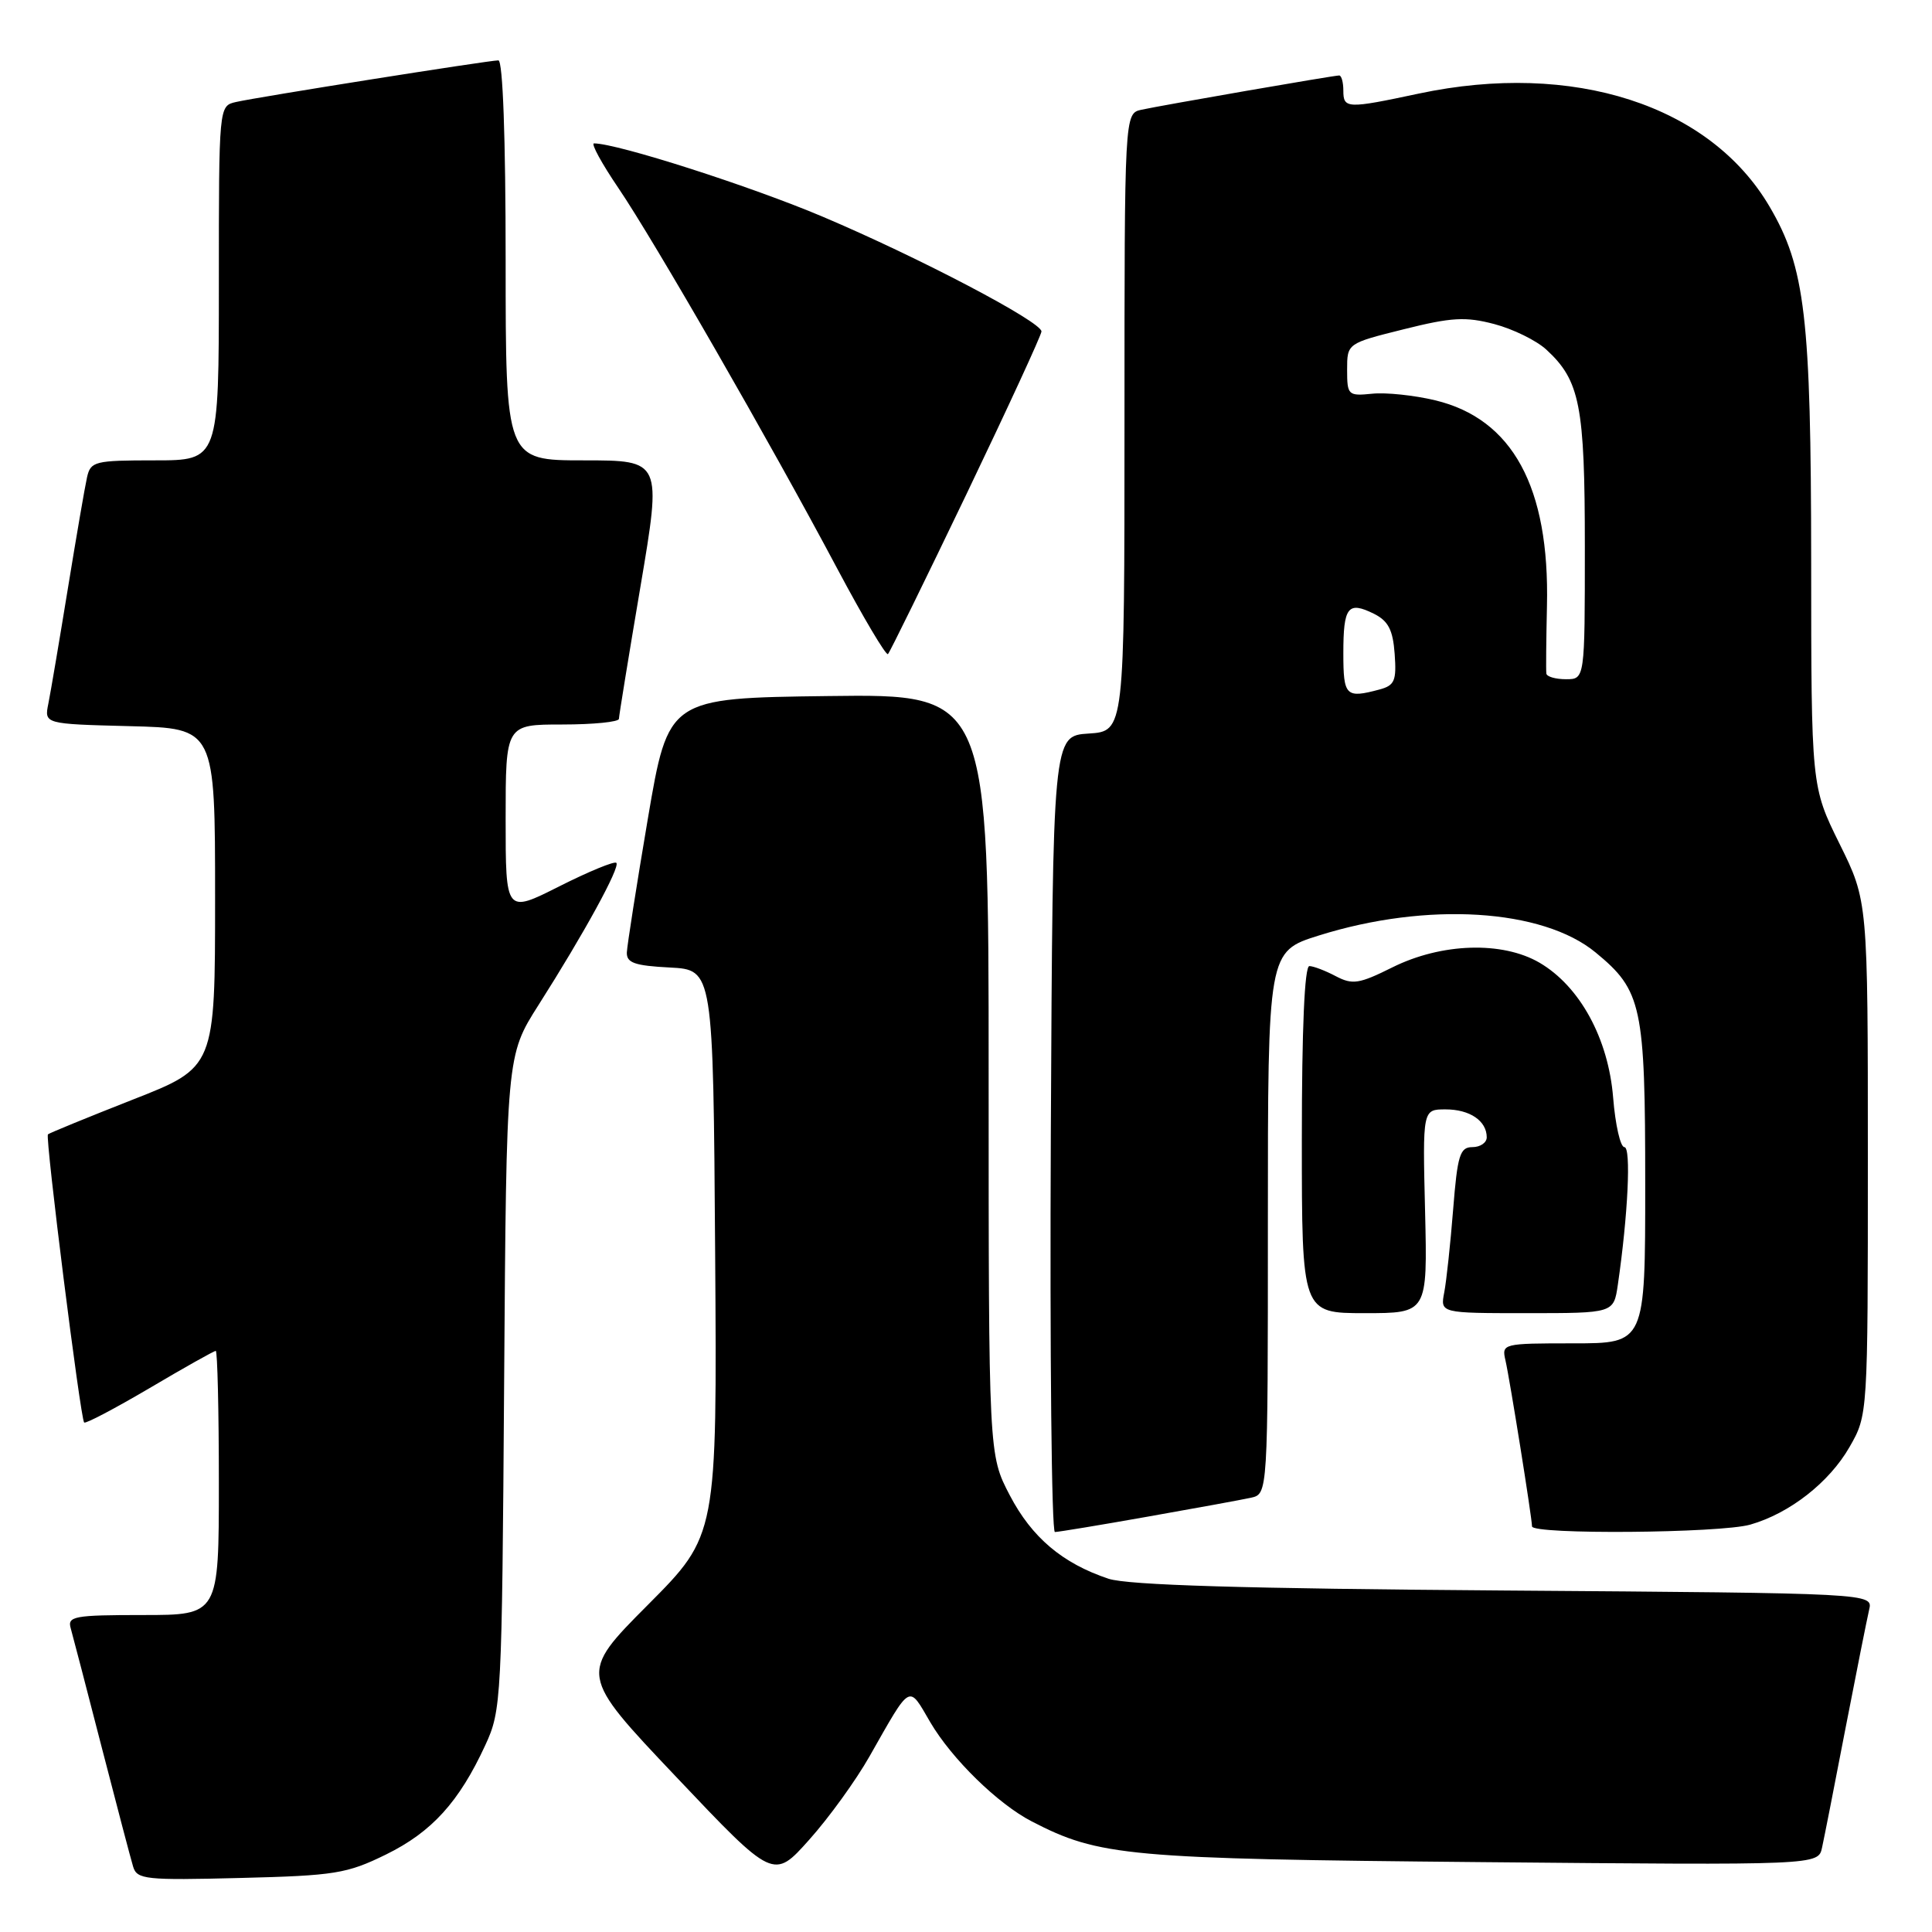 <?xml version="1.0" encoding="UTF-8" standalone="no"?>
<!DOCTYPE svg PUBLIC "-//W3C//DTD SVG 1.1//EN" "http://www.w3.org/Graphics/SVG/1.1/DTD/svg11.dtd" >
<svg xmlns="http://www.w3.org/2000/svg" xmlns:xlink="http://www.w3.org/1999/xlink" version="1.1" viewBox="0 0 256 256">
 <g >
 <path fill="currentColor"
d=" M 51.15 245.73 C 57.22 242.75 60.84 238.76 64.31 231.23 C 66.44 226.63 66.51 225.30 66.80 183.18 C 67.10 139.87 67.10 139.87 71.35 133.18 C 77.40 123.67 82.21 114.88 81.67 114.33 C 81.41 114.08 78.01 115.48 74.10 117.45 C 67.00 121.03 67.00 121.03 67.00 108.51 C 67.00 96.00 67.00 96.00 74.50 96.00 C 78.62 96.00 82.01 95.66 82.01 95.25 C 82.02 94.84 83.30 86.96 84.86 77.75 C 87.69 61.00 87.69 61.00 77.34 61.00 C 67.00 61.00 67.00 61.00 67.00 34.50 C 67.00 18.31 66.63 8.00 66.04 8.00 C 64.77 8.00 34.11 12.86 31.25 13.52 C 29.00 14.04 29.00 14.04 29.00 37.52 C 29.00 61.00 29.00 61.00 20.52 61.00 C 12.54 61.00 12.01 61.13 11.53 63.25 C 11.25 64.49 10.11 71.12 8.99 78.00 C 7.87 84.88 6.71 91.72 6.41 93.22 C 5.86 95.93 5.86 95.93 17.18 96.22 C 28.50 96.50 28.50 96.50 28.50 118.96 C 28.50 141.43 28.50 141.43 17.58 145.71 C 11.58 148.07 6.53 150.14 6.35 150.31 C 5.97 150.70 10.66 187.99 11.15 188.49 C 11.35 188.68 15.25 186.62 19.84 183.92 C 24.42 181.21 28.36 179.00 28.59 179.00 C 28.81 179.00 29.00 186.88 29.00 196.50 C 29.00 214.00 29.00 214.00 18.93 214.00 C 9.82 214.00 8.91 214.17 9.37 215.75 C 9.64 216.71 11.49 223.80 13.47 231.50 C 15.46 239.20 17.33 246.33 17.64 247.34 C 18.15 249.04 19.28 249.16 31.85 248.84 C 44.37 248.53 45.97 248.27 51.15 245.73 Z  M 115.22 232.72 C 120.79 222.92 120.33 223.18 123.27 228.21 C 126.12 233.06 132.22 239.03 136.72 241.35 C 145.65 245.97 149.33 246.31 196.21 246.74 C 240.93 247.15 240.93 247.15 241.43 244.82 C 241.71 243.55 243.11 236.43 244.54 229.00 C 245.98 221.57 247.39 214.51 247.67 213.30 C 248.19 211.11 248.19 211.11 199.35 210.75 C 164.73 210.50 149.45 210.04 146.88 209.19 C 140.77 207.15 136.72 203.72 133.80 198.13 C 131.00 192.77 131.00 192.77 131.00 142.37 C 131.00 91.96 131.00 91.96 109.78 92.23 C 88.56 92.50 88.56 92.50 85.84 108.50 C 84.35 117.30 83.10 125.27 83.06 126.20 C 83.01 127.58 84.09 127.96 88.75 128.20 C 94.50 128.50 94.50 128.50 94.76 165.97 C 95.02 203.44 95.02 203.44 85.86 212.64 C 76.70 221.84 76.70 221.84 89.60 235.45 C 102.50 249.07 102.50 249.07 107.22 243.78 C 109.82 240.88 113.42 235.90 115.22 232.72 Z  M 152.04 200.97 C 158.34 199.86 164.51 198.73 165.75 198.46 C 168.00 197.96 168.00 197.96 168.00 162.02 C 168.00 126.08 168.00 126.08 174.75 123.96 C 189.08 119.46 204.39 120.40 211.43 126.21 C 217.57 131.26 218.00 133.28 218.00 156.97 C 218.00 178.00 218.00 178.00 208.48 178.00 C 199.12 178.00 198.97 178.04 199.48 180.25 C 200.06 182.78 202.99 201.09 203.00 202.25 C 203.00 203.36 227.95 203.16 231.92 202.02 C 237.14 200.53 242.39 196.42 245.07 191.74 C 247.50 187.50 247.50 187.50 247.50 153.45 C 247.50 119.39 247.50 119.39 243.75 111.81 C 240.00 104.22 240.00 104.22 239.99 74.36 C 239.97 41.99 239.20 35.43 234.49 27.40 C 226.59 13.91 208.45 8.06 188.00 12.40 C 178.47 14.43 178.00 14.41 178.00 12.00 C 178.00 10.90 177.75 10.00 177.45 10.00 C 176.71 10.00 154.07 13.93 151.25 14.54 C 149.00 15.04 149.00 15.04 149.00 55.96 C 149.00 96.89 149.00 96.89 144.25 97.20 C 139.50 97.50 139.50 97.50 139.24 150.25 C 139.10 179.26 139.34 203.00 139.78 203.00 C 140.21 203.00 145.73 202.09 152.04 200.97 Z  M 188.83 160.50 C 188.50 147.00 188.50 147.00 191.55 147.00 C 194.76 147.00 197.00 148.52 197.00 150.70 C 197.00 151.41 196.15 152.00 195.10 152.00 C 193.45 152.00 193.12 153.05 192.55 160.25 C 192.19 164.79 191.66 169.74 191.37 171.25 C 190.84 174.00 190.84 174.00 202.33 174.00 C 213.82 174.00 213.82 174.00 214.37 170.25 C 215.72 160.99 216.15 152.00 215.24 152.00 C 214.71 152.00 214.04 149.05 213.75 145.45 C 213.12 137.61 209.34 130.69 203.99 127.56 C 199.06 124.69 191.01 124.94 184.50 128.18 C 180.09 130.38 179.21 130.51 177.00 129.35 C 175.62 128.62 174.05 128.02 173.50 128.01 C 172.86 128.01 172.50 136.32 172.50 151.00 C 172.50 174.00 172.50 174.00 180.83 174.00 C 189.15 174.00 189.15 174.00 188.83 160.50 Z  M 128.06 65.48 C 133.53 54.07 138.00 44.37 138.00 43.92 C 138.00 42.64 121.75 34.11 109.05 28.73 C 99.50 24.68 81.82 19.01 78.71 19.00 C 78.28 19.00 79.73 21.66 81.93 24.90 C 86.67 31.88 102.06 58.63 110.92 75.31 C 114.38 81.81 117.41 86.92 117.66 86.67 C 117.91 86.42 122.59 76.88 128.06 65.48 Z  M 178.00 86.56 C 178.00 80.39 178.60 79.62 182.06 81.33 C 183.95 82.28 184.57 83.46 184.80 86.64 C 185.06 90.20 184.80 90.82 182.80 91.36 C 178.32 92.56 178.00 92.24 178.00 86.56 Z  M 204.90 89.25 C 204.84 88.84 204.88 84.81 204.98 80.29 C 205.34 64.54 200.42 55.50 190.16 53.04 C 187.40 52.38 183.65 51.98 181.82 52.17 C 178.63 52.49 178.50 52.36 178.50 49.00 C 178.50 45.50 178.50 45.50 186.00 43.63 C 192.34 42.04 194.20 41.94 198.00 42.94 C 200.47 43.59 203.57 45.11 204.88 46.31 C 209.36 50.43 210.00 53.71 210.00 72.47 C 210.00 90.00 210.00 90.00 207.50 90.00 C 206.12 90.00 204.95 89.66 204.90 89.25 Z "/>
</g>
</svg>